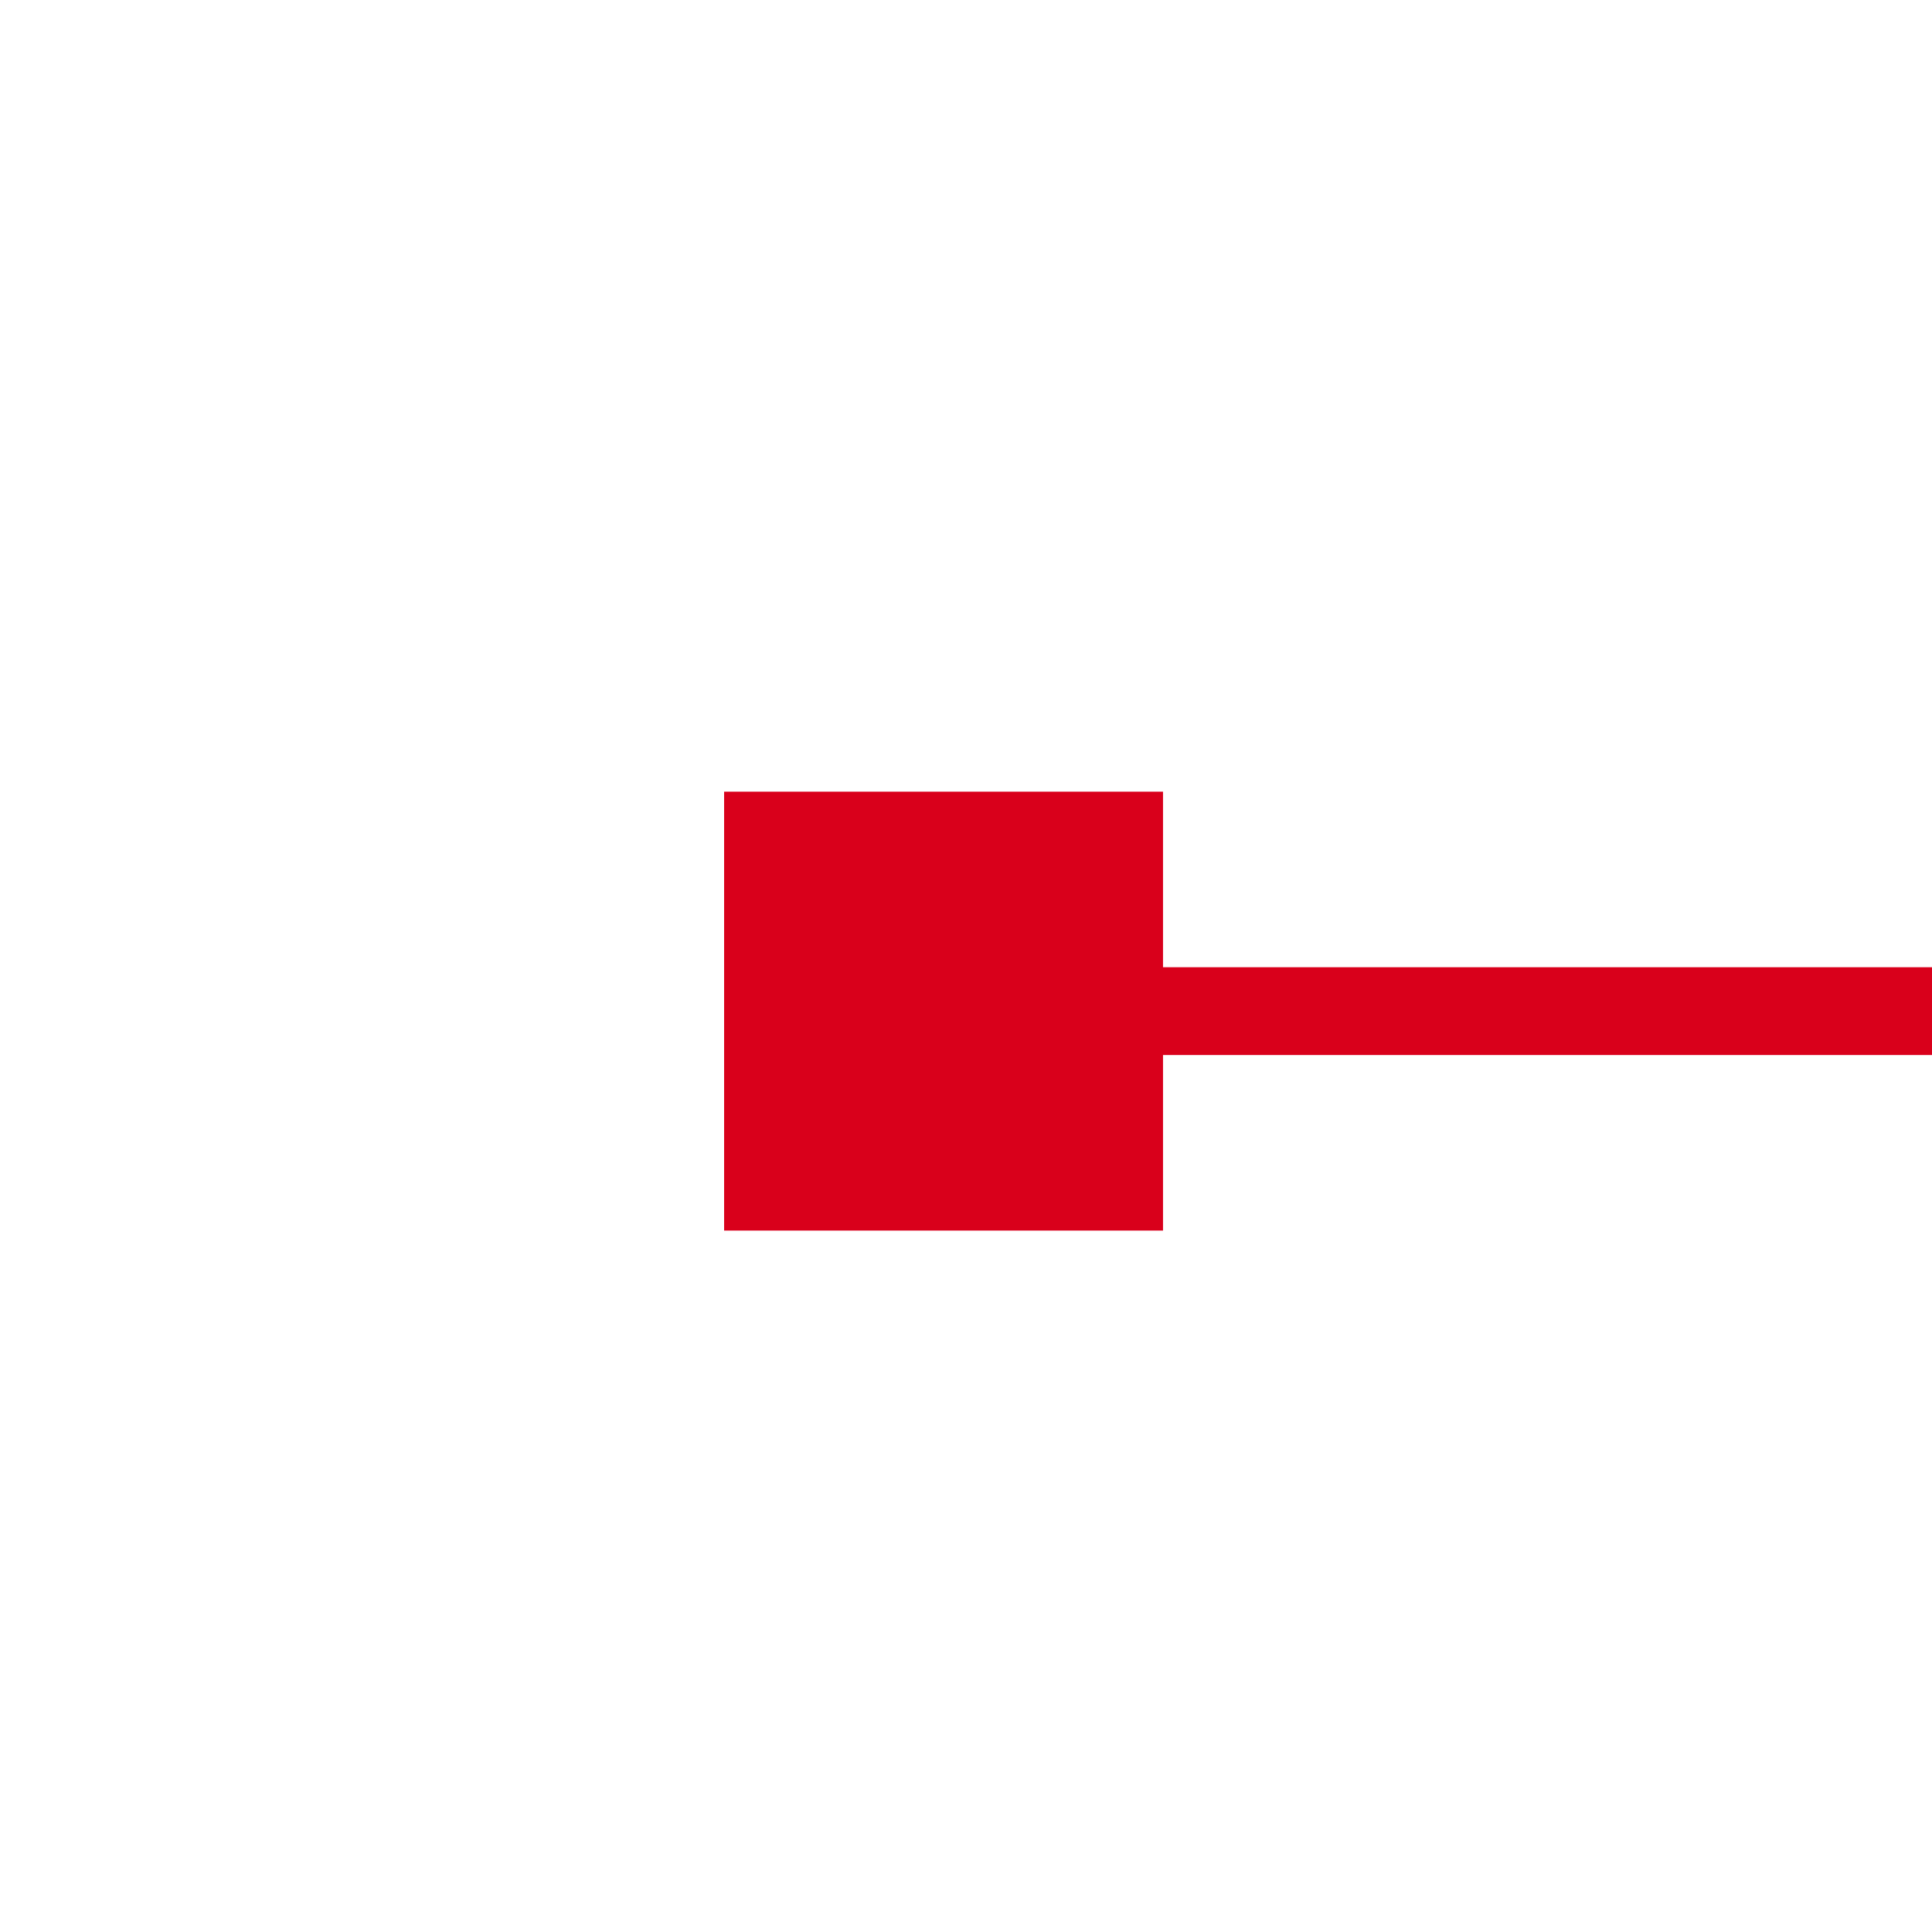 ﻿<?xml version="1.0" encoding="utf-8"?>
<svg version="1.1" xmlns:xlink="http://www.w3.org/1999/xlink" width="22px" height="22px" preserveAspectRatio="xMinYMid meet" viewBox="2022 245  22 20" xmlns="http://www.w3.org/2000/svg">
  <g transform="matrix(-0.996 -0.087 0.087 -0.996 4036.039 686.217 )">
    <path d="M 1776 269  L 1776 264  L 1771 264  L 1771 269  L 1776 269  Z M 2032 264  L 2032 269  L 2037 269  L 2037 264  L 2032 264  Z " fill-rule="nonzero" fill="#d9001b" stroke="none" transform="matrix(0.996 -0.087 0.087 0.996 -15.951 166.367 )" />
    <path d="M 1772 266.5  L 2036 266.5  " stroke-width="1" stroke="#d9001b" fill="none" transform="matrix(0.996 -0.087 0.087 0.996 -15.951 166.367 )" />
  </g>
</svg>